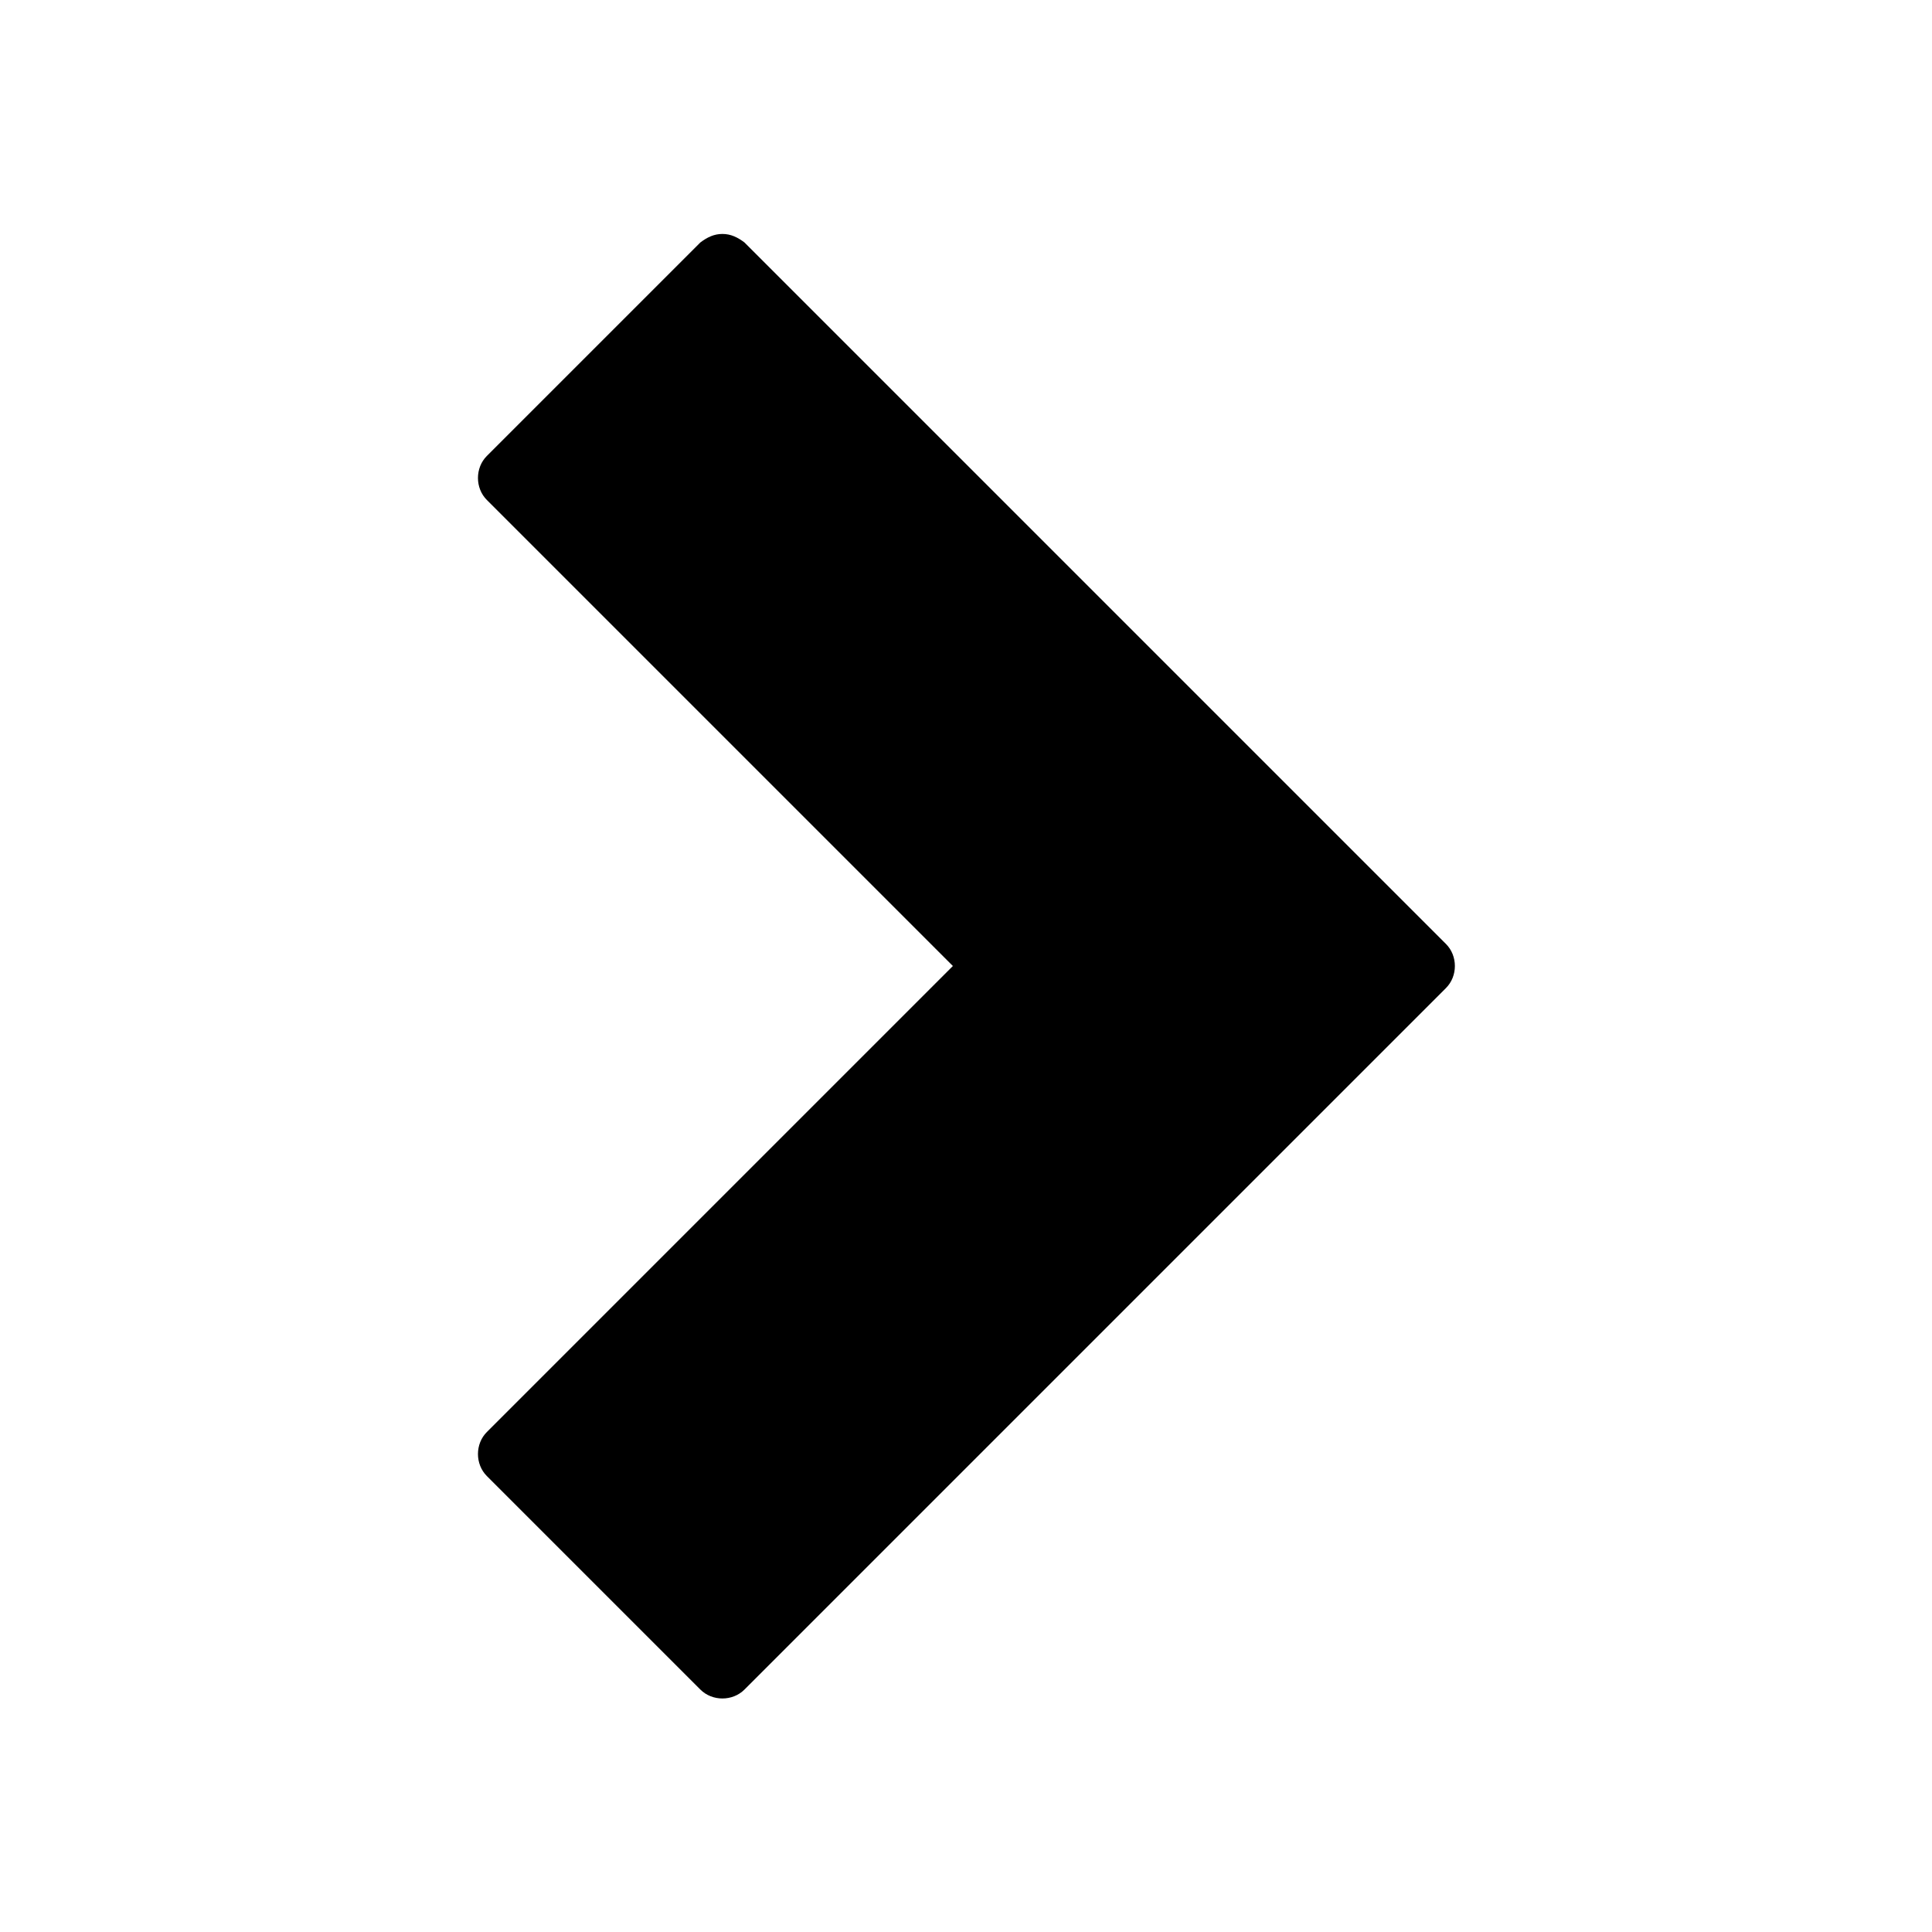 <?xml version="1.0" encoding="UTF-8" standalone="no"?>
<svg width="128px" height="128px" viewBox="0 0 128 128" version="1.1" xmlns="http://www.w3.org/2000/svg" xmlns:xlink="http://www.w3.org/1999/xlink" xmlns:sketch="http://www.bohemiancoding.com/sketch/ns">
    <title>right</title>
    <description>Created with Sketch (http://www.bohemiancoding.com/sketch)</description>
    <defs></defs>
    <g id="Page-1" stroke="none" stroke-width="1" fill="none" fill-rule="evenodd" sketch:type="MSPage">
        <g id="right" sketch:type="MSArtboardGroup" fill="#000000">
            <path d="M46.402,16.062 L32.256,30.207 C31.47,30.993 31.47,32.34 32.256,33.126 L63.13,64 L32.256,94.874 C31.47,95.66 31.47,97.007 32.256,97.793 L46.402,111.939 C47.188,112.725 48.535,112.725 49.321,111.939 L95.8,65.46 C96.586,64.674 96.586,63.327 95.8,62.541 L49.321,16.062 C48.872,15.725 48.423,15.5 47.861,15.5 C47.3,15.5 46.851,15.725 46.402,16.062 Z" id="navigateright" sketch:type="MSShapeGroup"></path>
        </g>
    </g>
</svg>